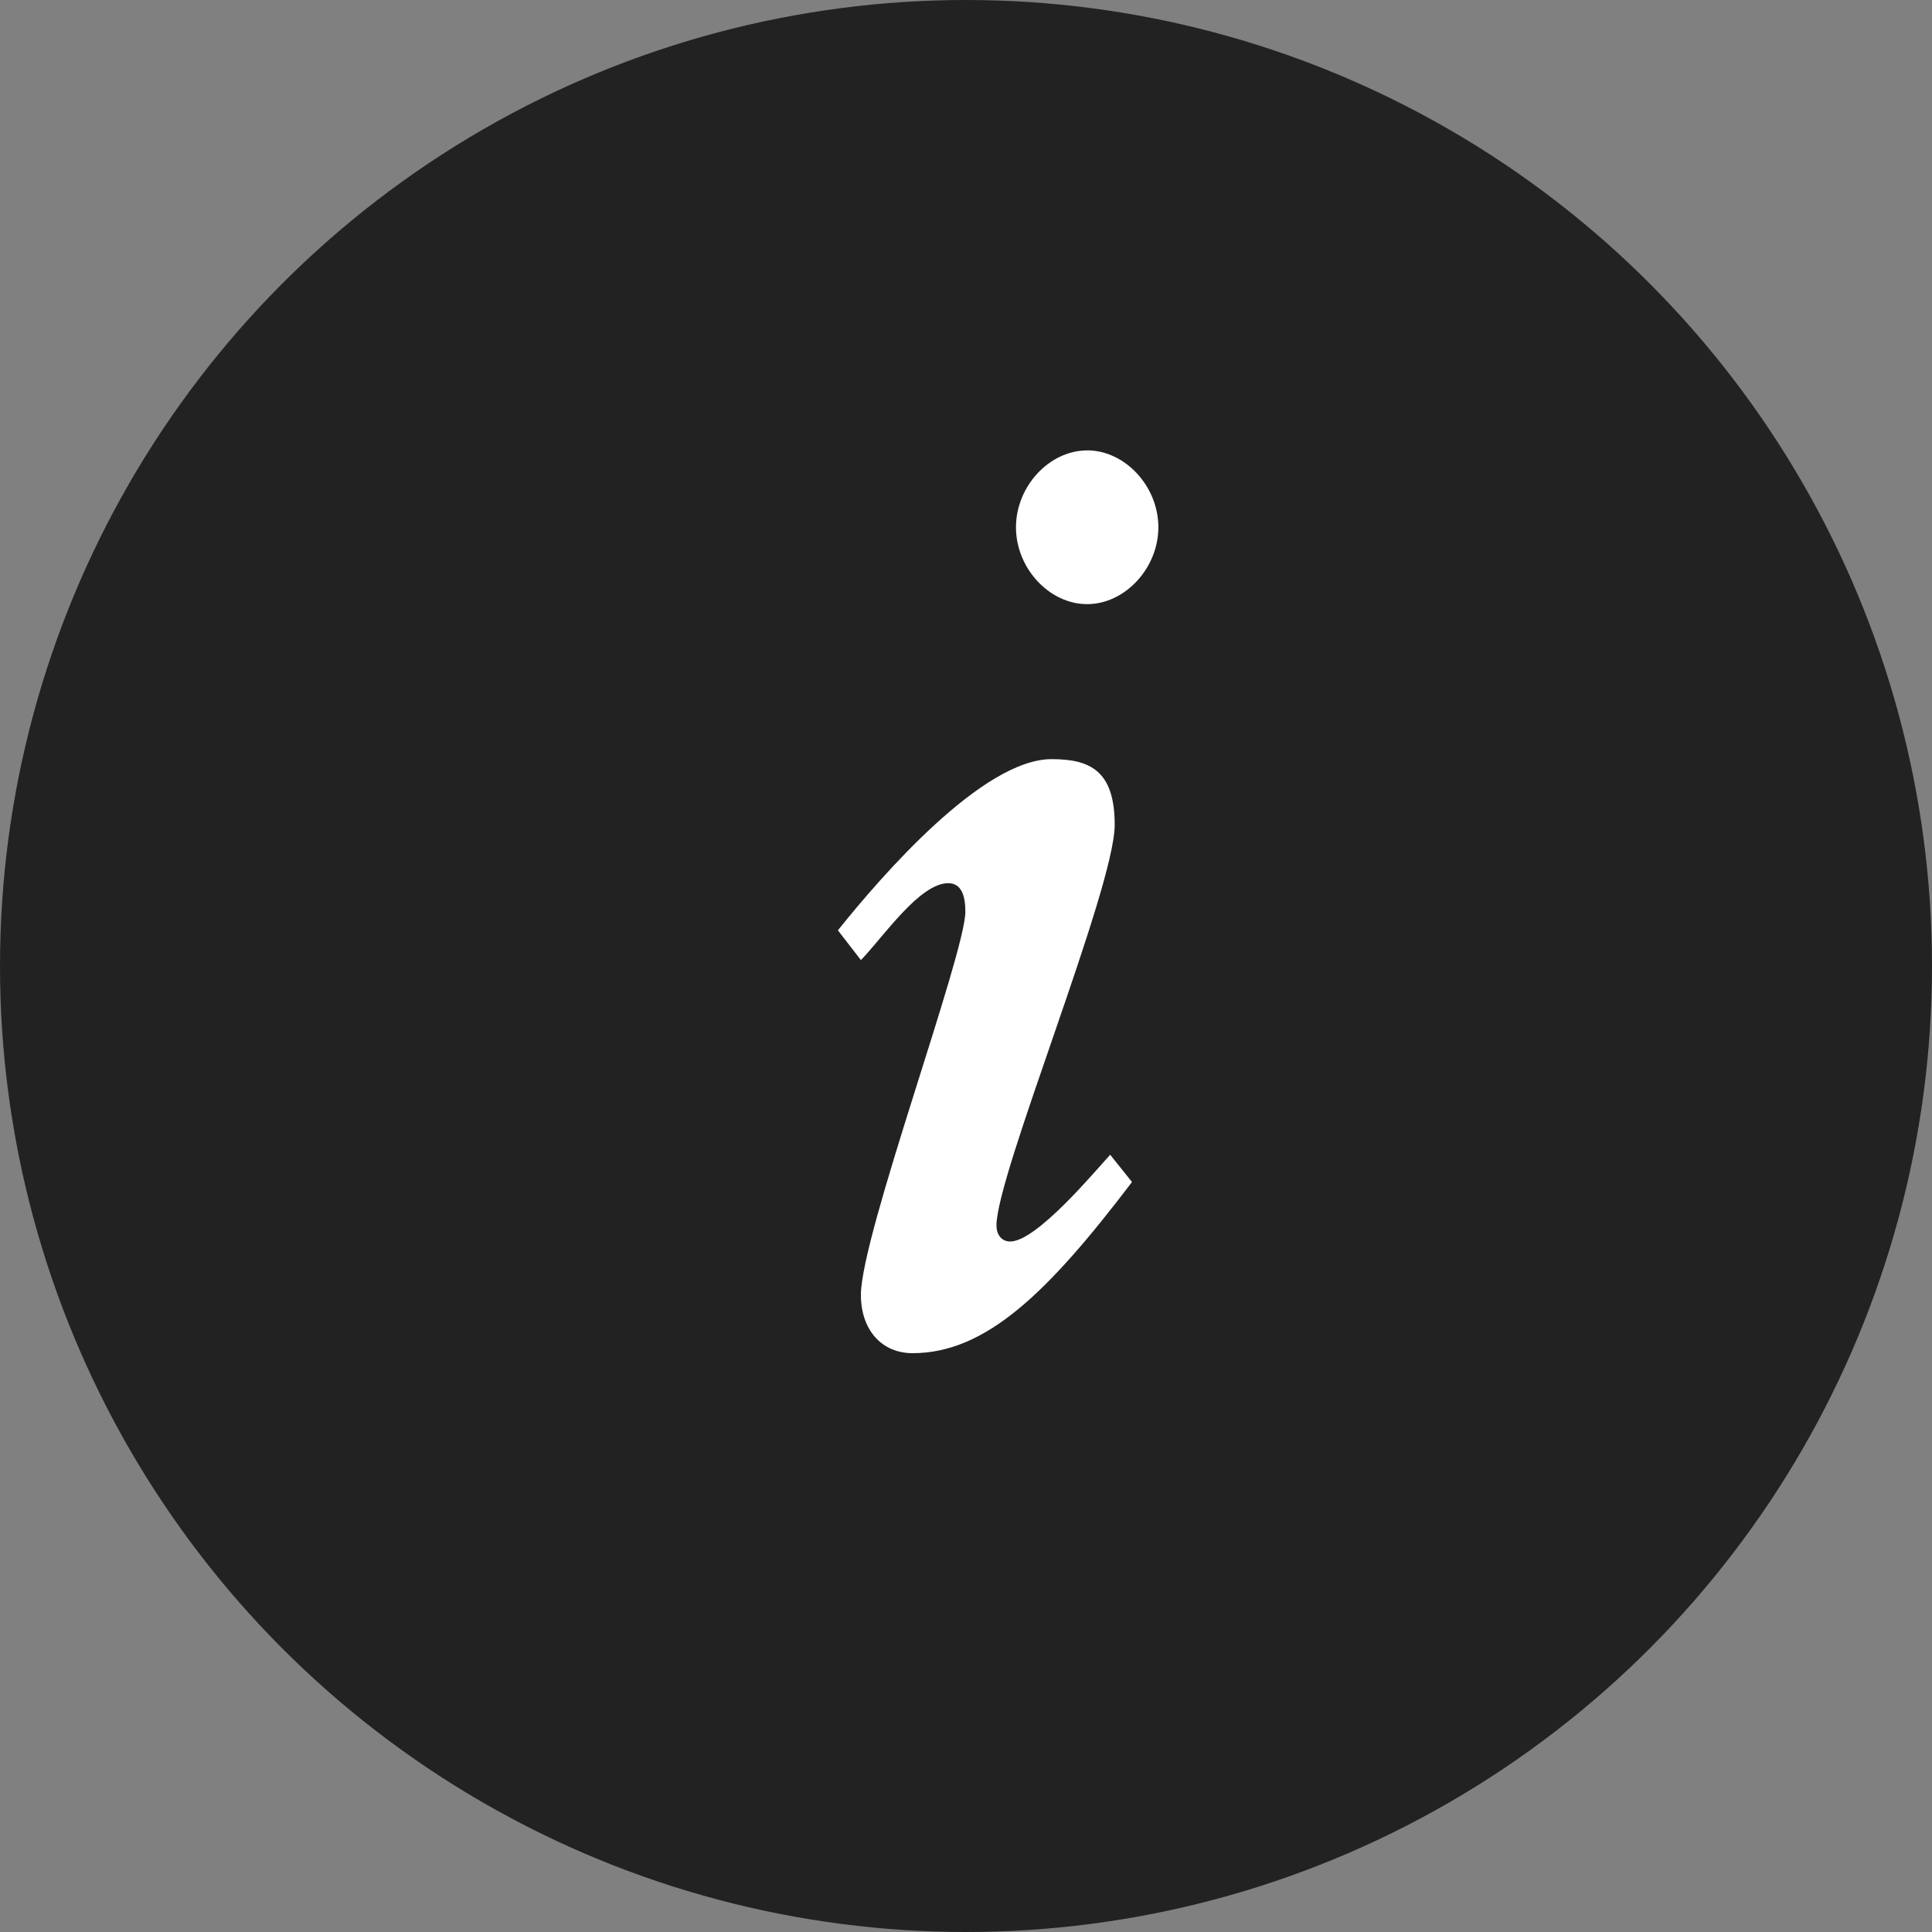 <svg xmlns="http://www.w3.org/2000/svg" preserveAspectRatio="xMidYMid" width="30" height="30" viewBox="0 0 30 30"><rect x="0" y="0" width="30" height="30" fill="#808080" stroke="none"/><defs><style>.cls-3 { fill: #222222; } .cls-4 { fill: #ffffff; }</style></defs><g id="about"><circle id="circle-1" class="cls-3" cx="15" cy="15" r="15"/><path d="M17.577 18.355c-1.302 1.714-2.266 2.657-3.407 2.657-.482 0-.802-.365-.802-.905 0-.924 1.622-5.296 1.622-5.95 0-.232-.053-.443-.267-.443-.446 0-1.016.847-1.355 1.194l-.357-.462c.678-.848 2.248-2.658 3.318-2.658.59 0 .98.173.98 1.02 0 .983-1.836 5.43-1.836 6.22 0 .135.072.25.214.25.41 0 1.32-1.096 1.552-1.347l.34.425zM16.88 6.993c.59 0 1.107.558 1.107 1.194 0 .635-.518 1.194-1.106 1.194-.588 0-1.105-.558-1.105-1.193 0-.636.517-1.194 1.106-1.194z" id="path-1" class="cls-4" fill-rule="evenodd"/></g></svg>
